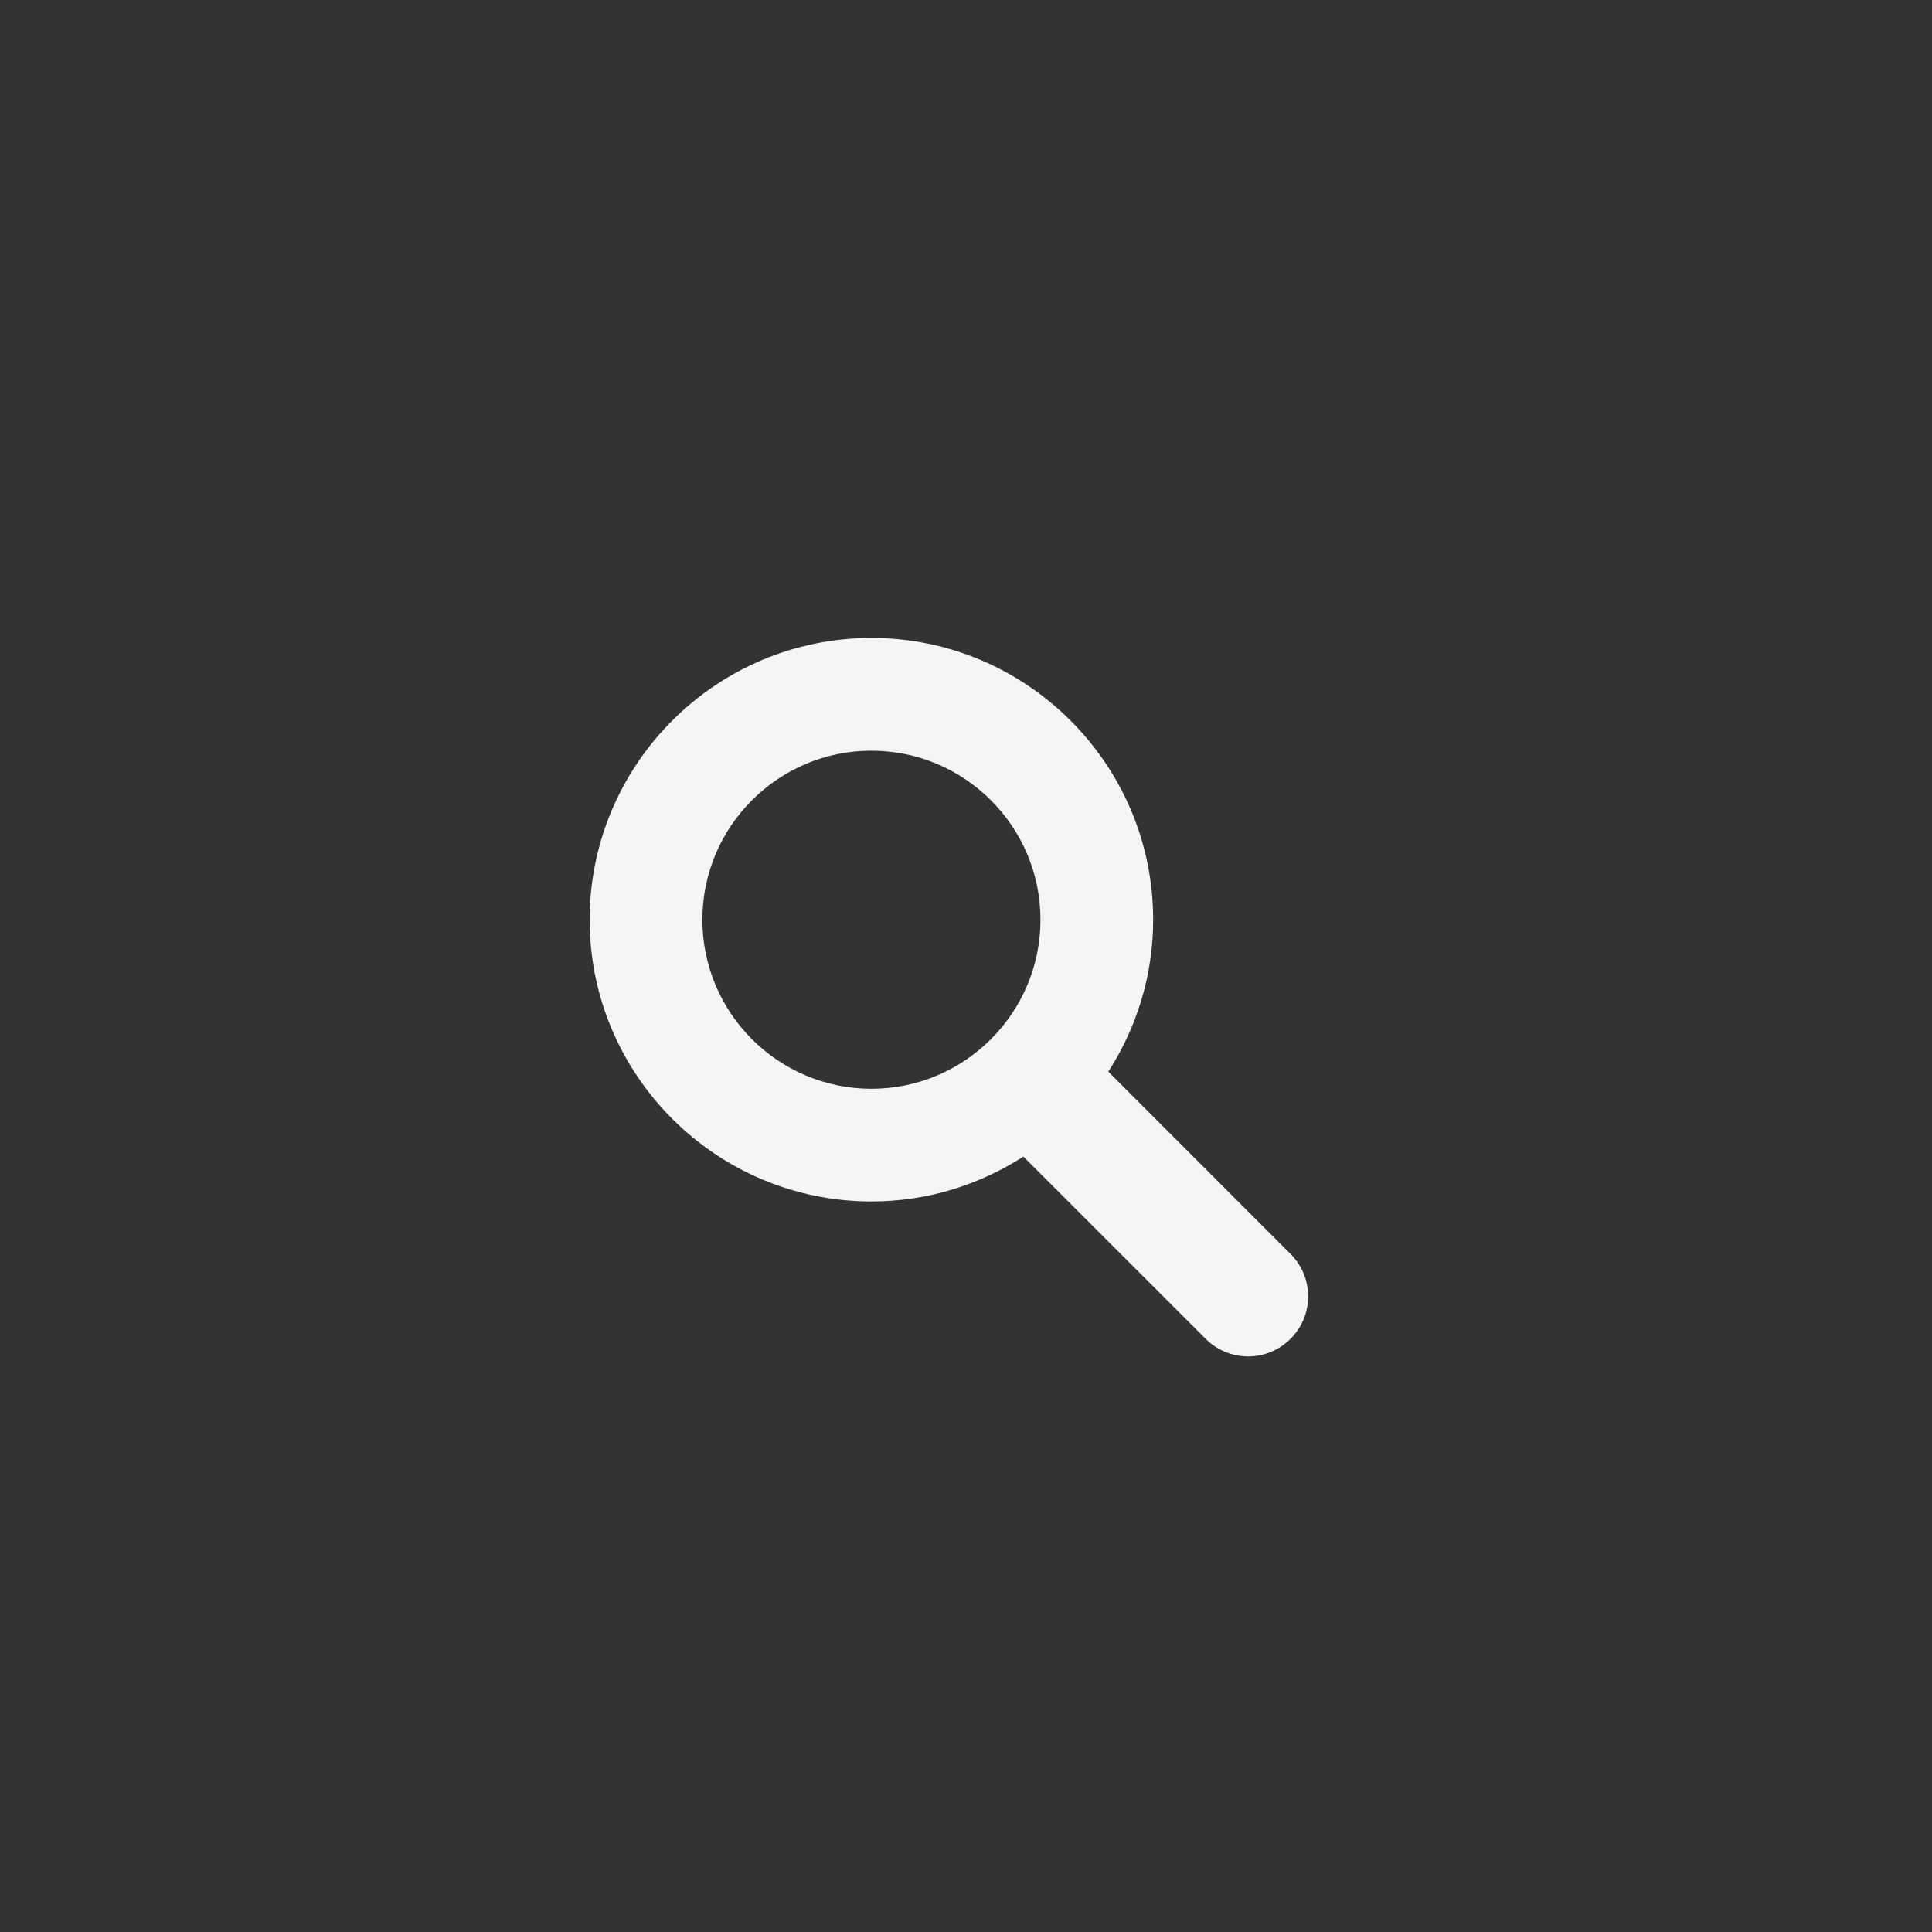 <svg width="40" height="40" viewBox="0 0 40 40" fill="none" xmlns="http://www.w3.org/2000/svg">
<rect x="0" y="0" width="40" height="40" fill="#333333" stroke="none"/>
<path d="M18.042 13.208C14.825 13.208 12.208 15.825 12.208 19.042C12.208 22.258 14.825 24.875 18.042 24.875C19.201 24.875 20.279 24.531 21.188 23.946L24.962 27.719C25.447 28.205 26.234 28.205 26.719 27.719C27.205 27.234 27.205 26.447 26.719 25.962L22.946 22.188C23.531 21.279 23.875 20.201 23.875 19.042C23.875 15.825 21.258 13.208 18.042 13.208ZM18.042 15.542C19.971 15.542 21.542 17.112 21.542 19.042C21.542 20.971 19.971 22.542 18.042 22.542C16.112 22.542 14.542 20.971 14.542 19.042C14.542 17.112 16.112 15.542 18.042 15.542Z" fill="#F5F5F5"/>
</svg>
